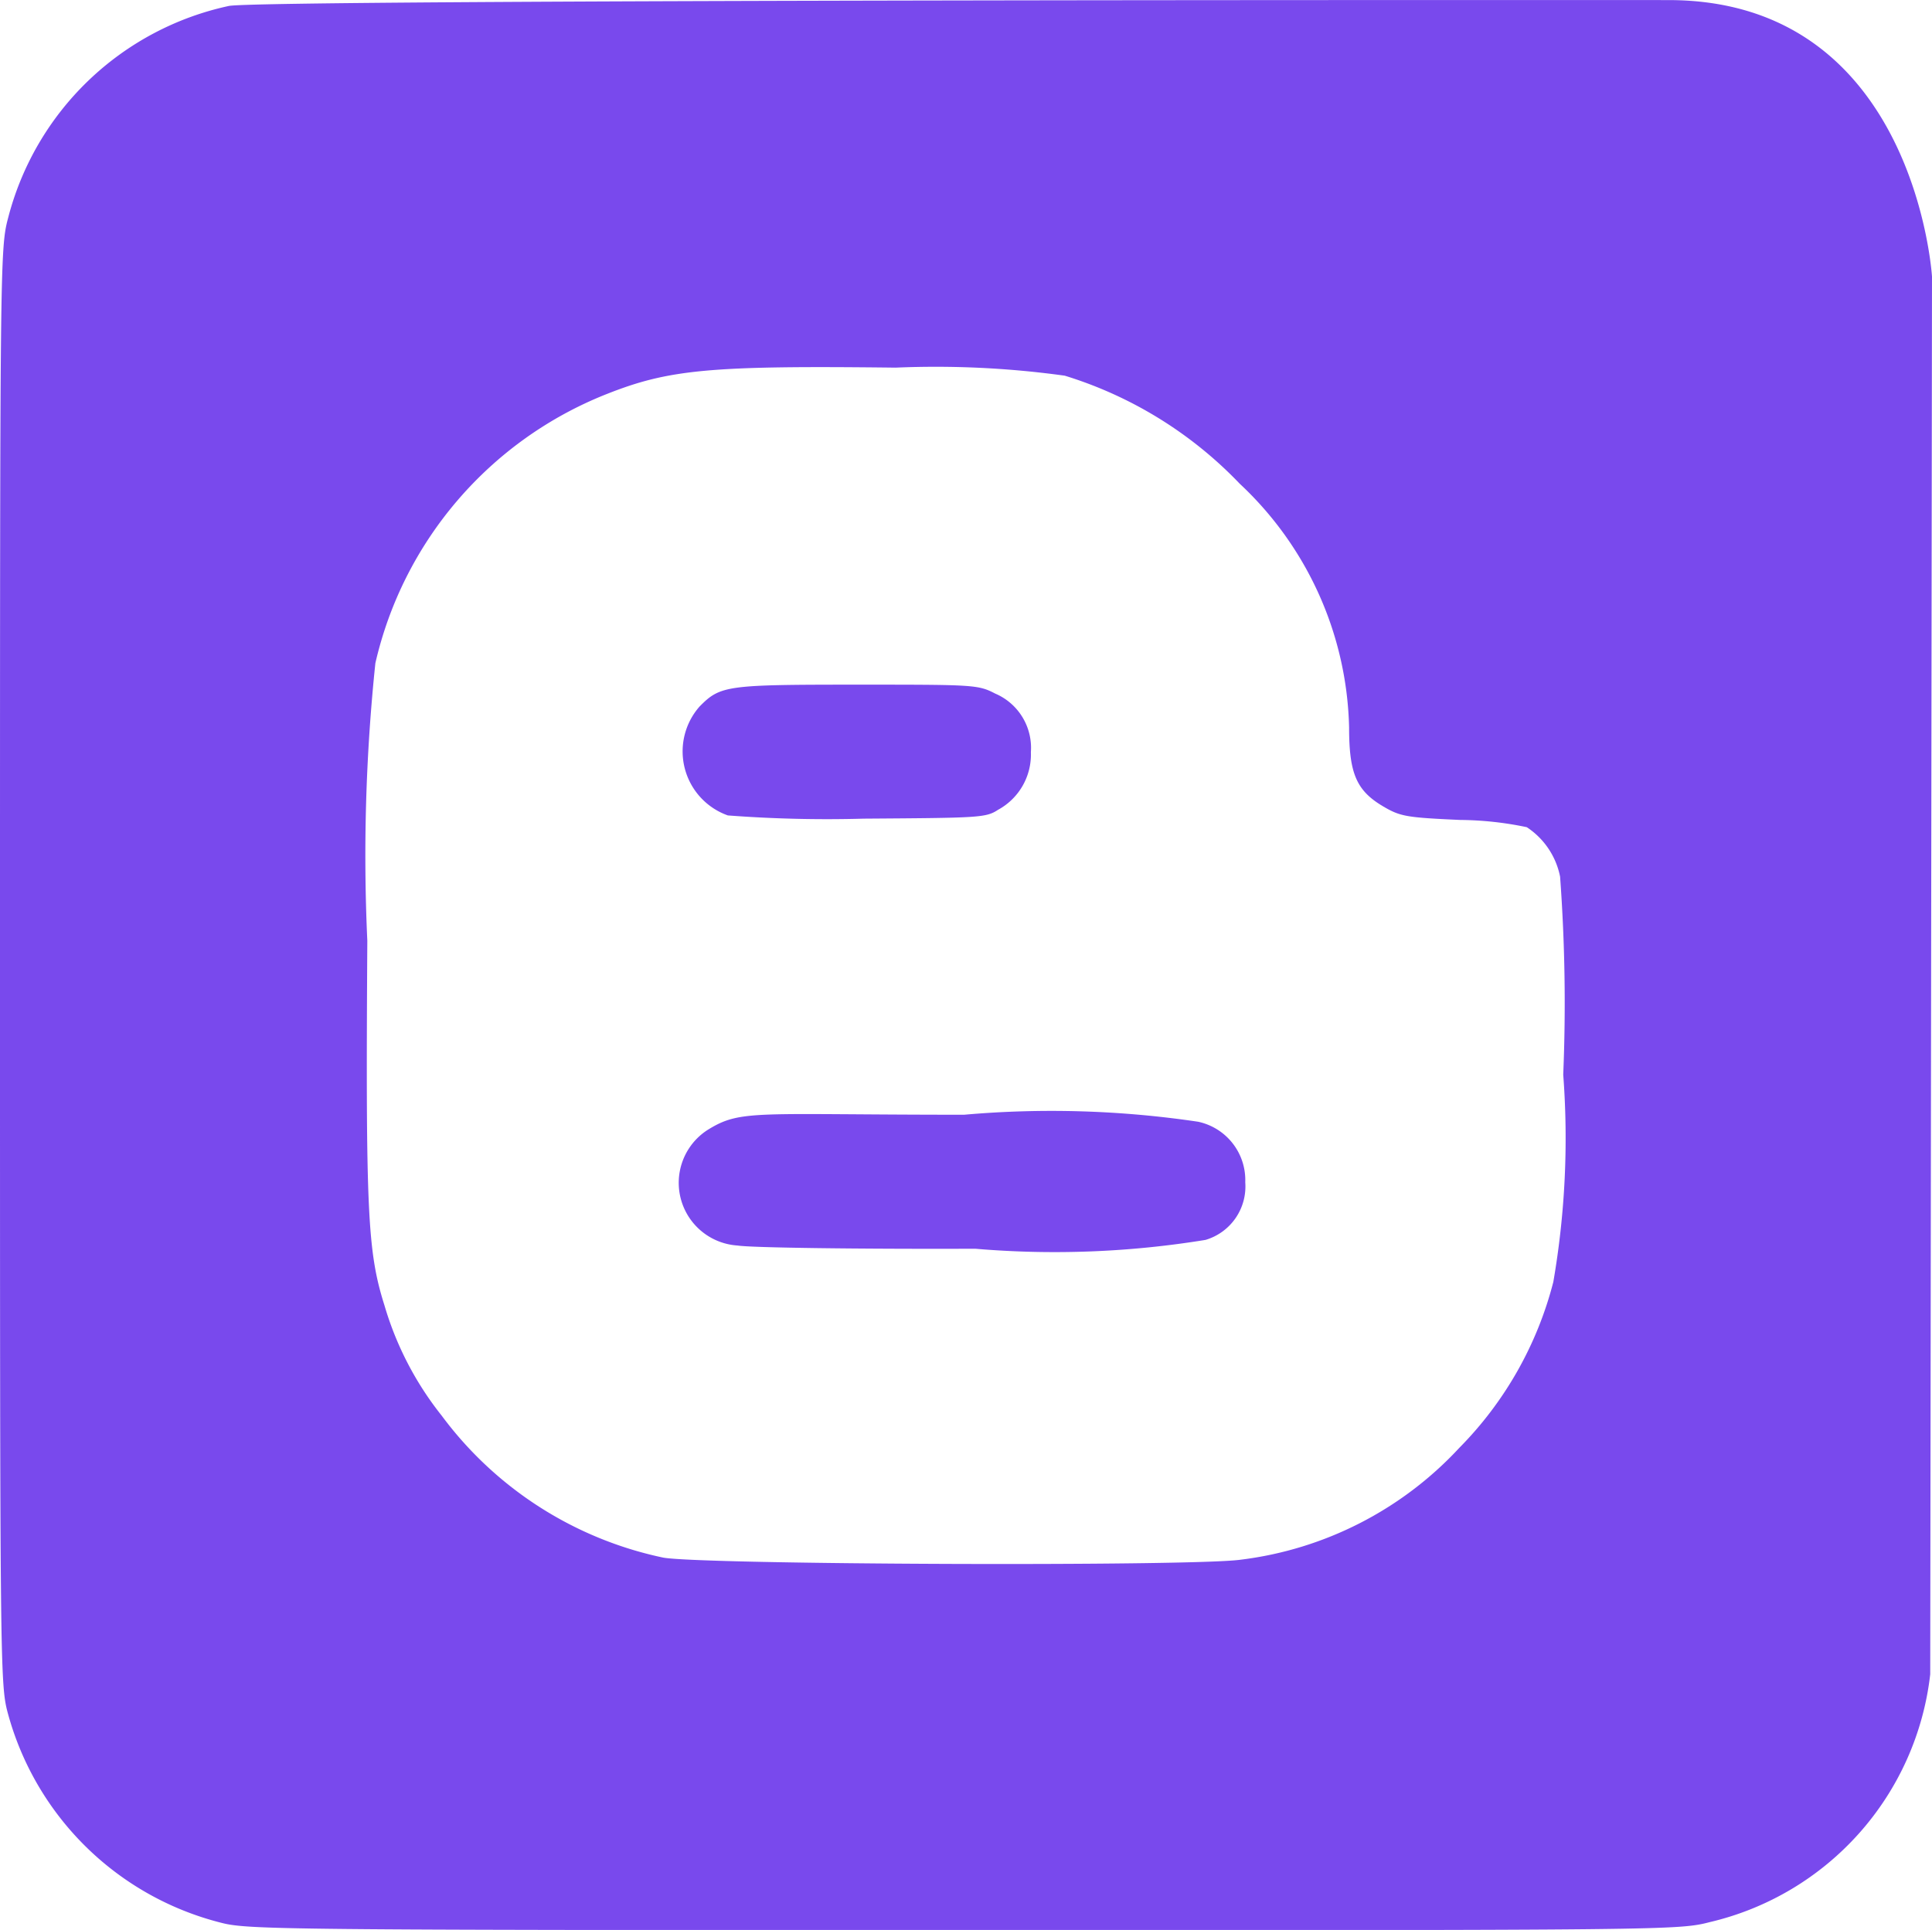 <svg xmlns="http://www.w3.org/2000/svg" width="24" height="23.98" viewBox="0 0 24 23.98">
  <g id="blog-icon" transform="translate(0 -0.01)">
    <path id="Path_1020" data-name="Path 1020" d="M20.724.011C20.3.011,3.233,0,2.843.084A3.618,3.618,0,0,0,.1,2.721c-.1.376-.1.567-.1,9.3,0,8.774,0,8.92.1,9.286A3.676,3.676,0,0,0,2.744,23.9c.33.087.764.091,9.225.093,8.75,0,8.884,0,9.27-.1a3.579,3.579,0,0,0,2.739-3.08L24,3.447S23.792.01,20.724.011ZM19.419,13.363a10.494,10.494,0,0,1-.123,2.575A4.531,4.531,0,0,1,18.128,18a4.441,4.441,0,0,1-2.718,1.39c-.621.085-6.679.062-7.17-.026A4.606,4.606,0,0,1,5.487,17.6a4.007,4.007,0,0,1-.711-1.37c-.211-.668-.234-1.162-.213-4.531a23.025,23.025,0,0,1,.1-3.449A4.735,4.735,0,0,1,7.527,4.91c.784-.312,1.295-.359,3.6-.332a11.674,11.674,0,0,1,2.1.1A5.065,5.065,0,0,1,15.4,6.02a4.277,4.277,0,0,1,1.359,3.031c0,.574.093.785.427.981.21.123.285.136.951.166a4.171,4.171,0,0,1,.829.09.958.958,0,0,1,.414.615A21.485,21.485,0,0,1,19.419,13.363Z" fill="#7949ed"/>
    <path id="Path_1021" data-name="Path 1021" d="M12.806,9.356a.781.781,0,0,1-.408.716c-.151.1-.241.1-1.668.11a16.318,16.318,0,0,1-1.688-.04A.844.844,0,0,1,8.69,8.789c.259-.262.331-.272,1.953-.272,1.456,0,1.506,0,1.72.111A.733.733,0,0,1,12.806,9.356Z" fill="#7949ed"/>
    <path id="Path_1022" data-name="Path 1022" d="M15.469,14.7a.692.692,0,0,1-.493.716,11.651,11.651,0,0,1-2.86.11c-1.423.005-2.785-.012-2.954-.04a.781.781,0,0,1-.377-1.433c.419-.262.571-.192,3.191-.192a12.373,12.373,0,0,1,2.908.087A.741.741,0,0,1,15.469,14.7Z" fill="#7949ed"/>
  </g>
</svg>

